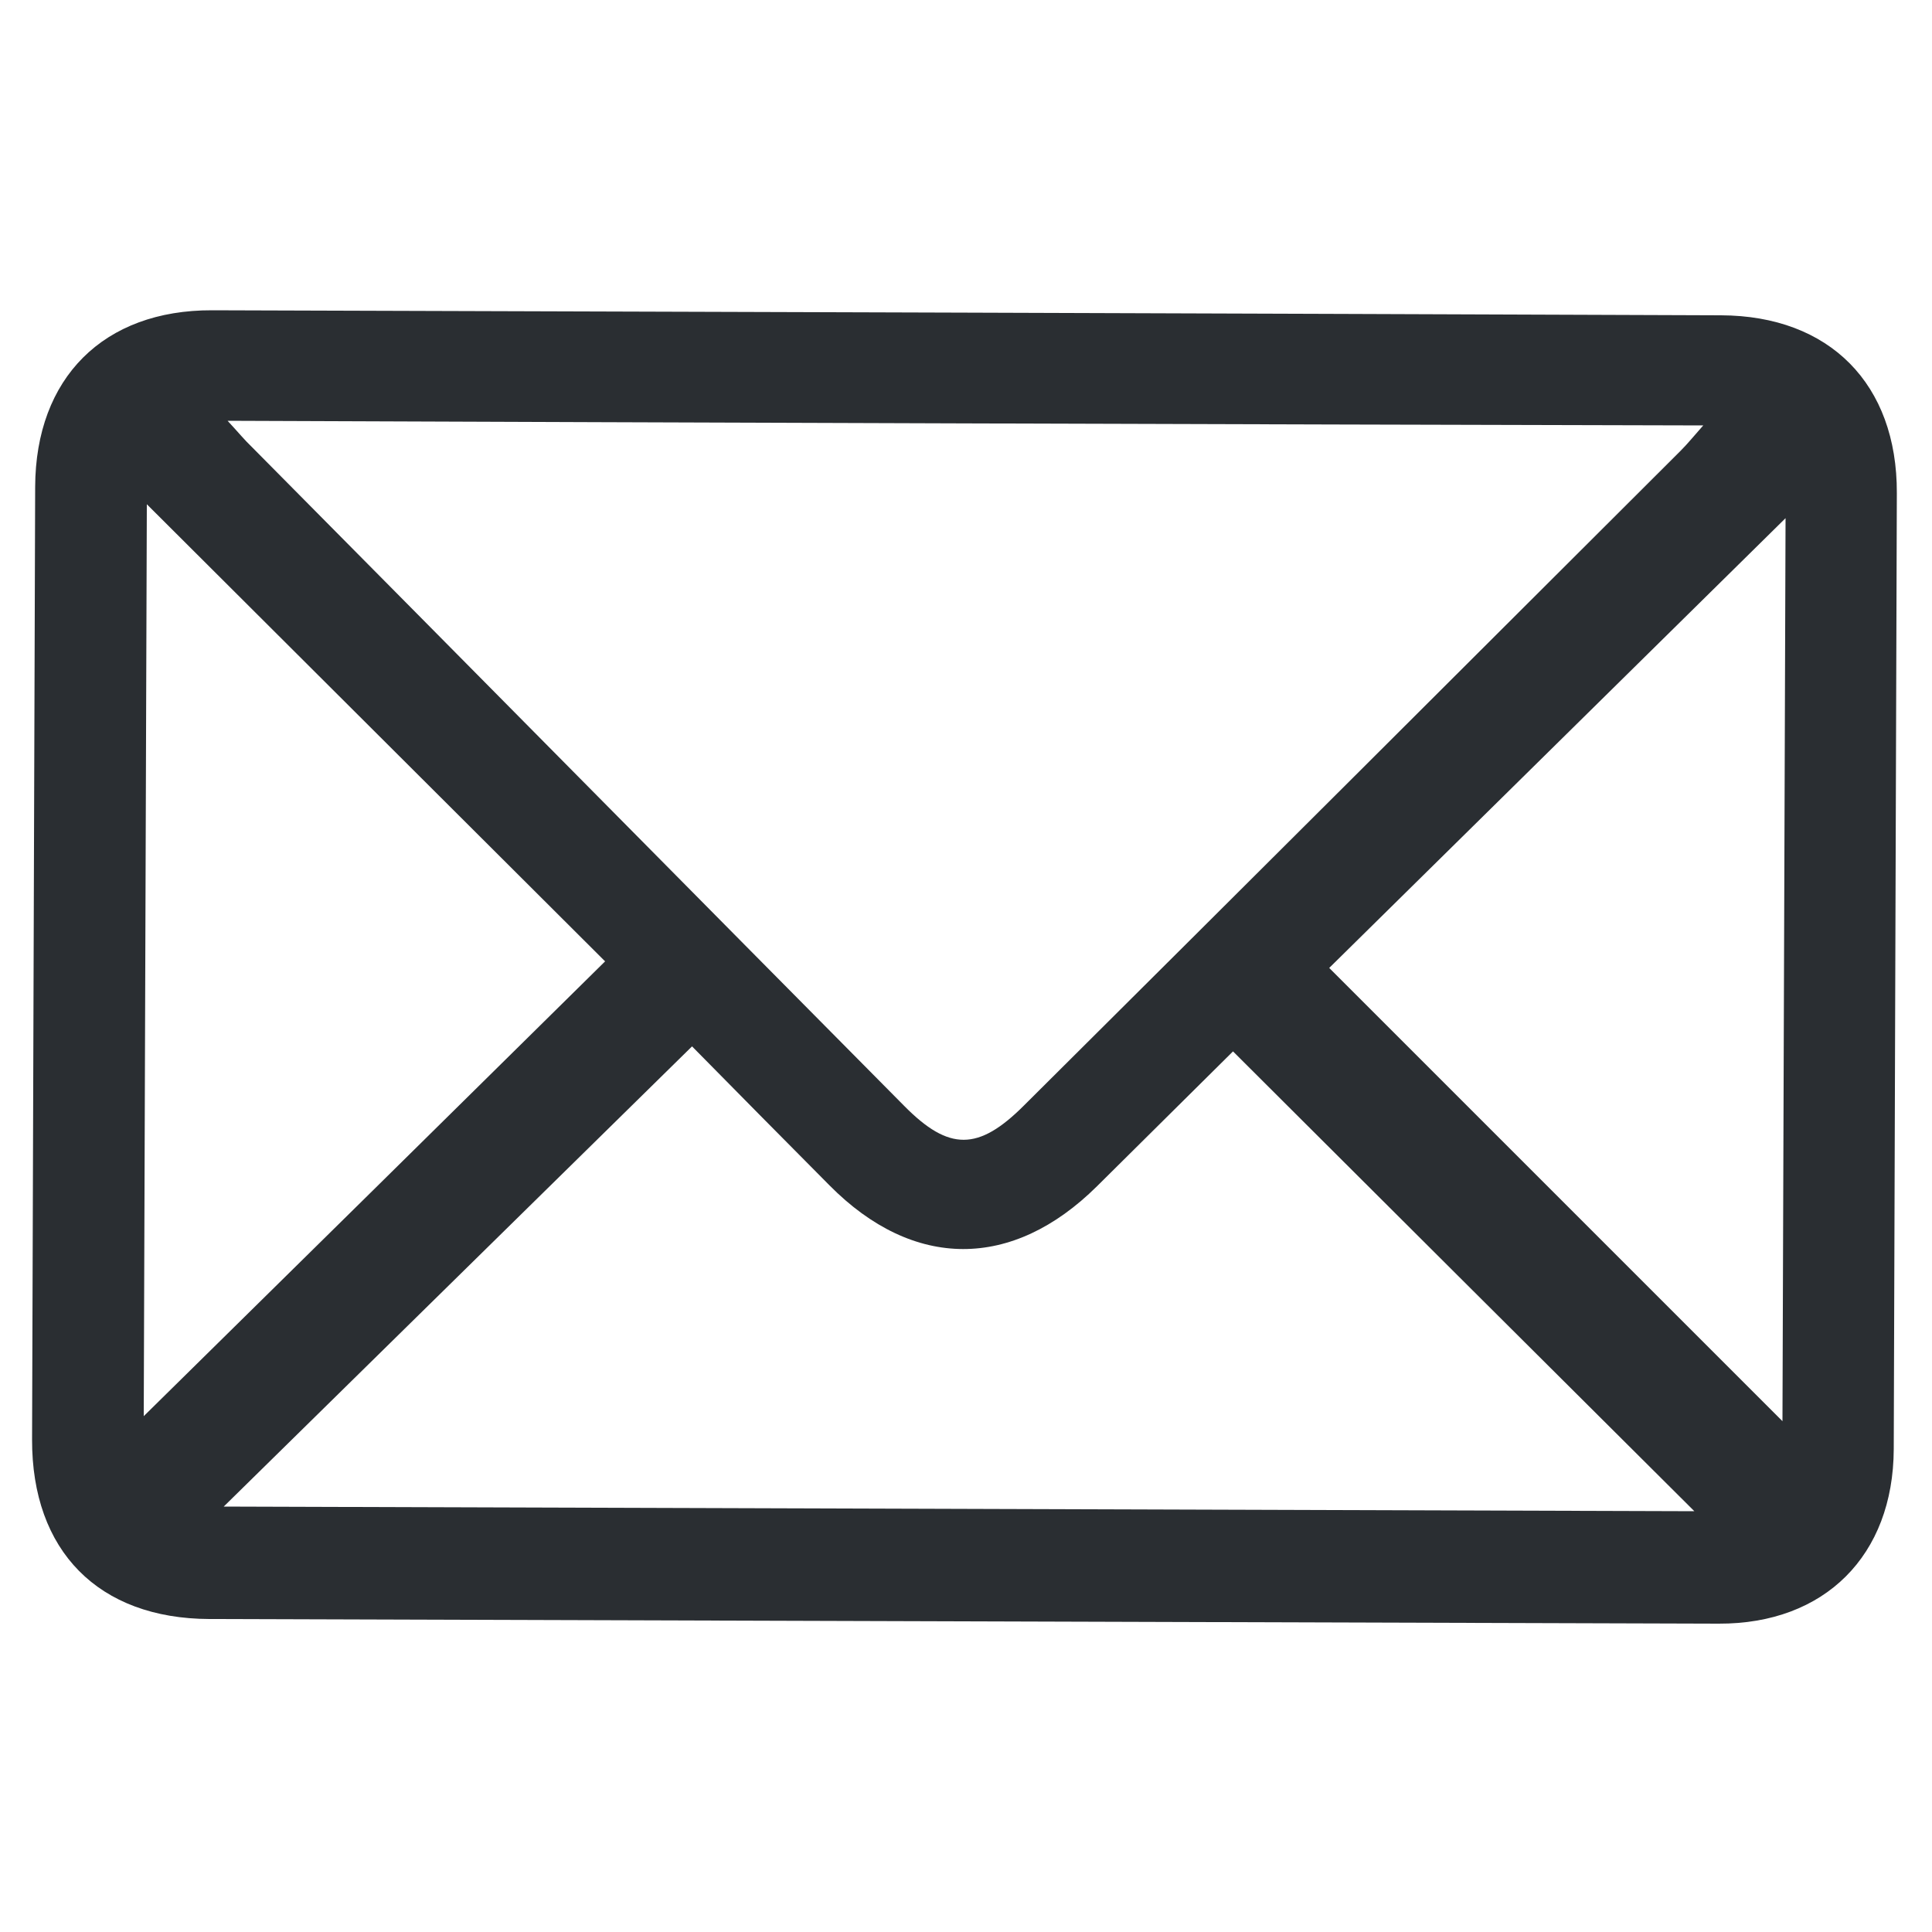<?xml version="1.0" encoding="utf-8"?>
<!-- Generator: Adobe Illustrator 22.0.0, SVG Export Plug-In . SVG Version: 6.00 Build 0)  -->
<svg version="1.1" id="Layer_1" xmlns="http://www.w3.org/2000/svg" xmlns:xlink="http://www.w3.org/1999/xlink" x="0px" y="0px"
	 viewBox="0 0 500 500" style="enable-background:new 0 0 500 500;" xml:space="preserve">
<style type="text/css">
	.st0{display:none;}
	.st1{display:inline;fill:#00FF00;}
	.st2{display:inline;}
	.st3{fill:#DA9528;}
	.st4{display:inline;fill:#DA9528;}
	.st5{fill:#2A2E32;}
</style>
<g id="Layer_4" class="st0">
	<rect x="0.1" y="0" class="st1" width="500" height="500"/>
</g>
<g id="Layer_1_1_" class="st0">
	<g class="st2">
		<g>
			<g>
				<g>
					<g>
						<path class="st3" d="M477,165.4c0,28.1,0,55.7,0,83.6c-4.5,0-9,0-13.8,0c-0.2-3.5-0.5-7-0.7-10.5c-0.4-6.3-0.6-12.7-1.2-19
							c-1.3-12.3-7.5-18.5-19.9-19.5c-9.9-0.8-19.8-1.1-29.7-1.1c-26.1-0.1-52.2,0-78.2-0.1c-3.1,0-4.3,0.9-4.4,3.9
							c-0.1,4.3-0.6,8.5-0.6,12.8c0,54.7,0,109.5,0,164.2c0,8.9,0.1,17.8,3.2,26.4c5.6,15.5,16.8,23.7,32.9,25.6
							c3.1,0.4,6.3,0.6,9.4,1c0.7,0.1,1.9,1,1.9,1.6c0.2,3.8,0.1,7.7,0.1,11.7c-50,0-99.7,0-149.6,0c0-4.5,0-8.9,0-13.5
							c4.7-0.5,9.4-0.9,14.1-1.4c17.2-1.8,28.2-12.9,31-30.1c2.2-13.3,1.5-26.7,1.6-40c0.1-50.9,0-101.7,0-152.6
							c0-3.4-0.2-6.7-0.5-10.1c-0.1-0.7-1.2-1.3-1.9-1.8c-0.3-0.2-1,0-1.5,0c-61.8,0-123.6,0-185.3,0.1c-6,0-12.1,0.5-18.1,1.3
							c-11,1.4-17.6,9.3-18.3,21.1c-0.5,10-1.2,20-1.8,30.2c-3.1,0-6,0-9.1,0c0-27.9,0-55.6,0-83.5
							C183.4,165.4,330.1,165.4,477,165.4z"/>
						<path class="st3" d="M191.3,456.3c0,9.4,0,18.8,0,28.4c-54.1,0-108.1,0-162.4,0c0-9.4,0-18.9,0-28.5c4.8-0.3,9.5-0.4,14.2-0.9
							c16.9-1.7,26.3-9.7,30.9-26.2c3.5-12.5,4.2-25.4,4.2-38.3c0.2-59.7,0.4-119.4,0.5-179c0-1.3,0-2.5,0-4.2c21,0,41.8,0,62.9,0
							c0,17.1,0,34.3,0,51.9c40.2,0,80,0,120,0c0.1,1.4,0.2,2.5,0.2,3.5c0,7.3-0.1,14.7,0.1,22c0.1,2.9-0.8,3.7-3.7,3.7
							c-24.1-0.1-48.2-0.1-72.3-0.1c-13.5,0-27,0.1-40.5-0.1c-2.9,0-4,0.6-3.9,3.8c0.1,25.2-0.1,50.4,0.1,75.6
							c0.1,14.5,0.6,28.9,1.7,43.3c0.5,7.1,2.3,14.3,4.5,21.1c4.4,13.5,14.6,20.2,28.2,22.3C181,455.5,186,455.8,191.3,456.3z"/>
						<path class="st3" d="M141.4,154c-21,0-41.6,0-62.6,0c-0.1-1.1-0.1-2.2-0.2-3.2c-0.2-17.6-0.3-35.3-0.7-52.9
							c-0.3-11.7-1.4-23.3-5.2-34.5C68.3,50,59.1,42.6,45.2,41c-4.3-0.5-8.7-0.5-13-0.7c-1.1-0.1-2.1,0-3.6,0c0-3,0-5.7,0-8.3
							c0-6,0.1-12.1,0-18.1c0-1.9,0.6-2.8,2.6-2.6c0.6,0.1,1.2,0,1.8,0c51.4,0,102.7,0,154.1,0c4.4,0,4.4,0,4.4,4.3
							c0,7.1-0.1,14.3,0.1,21.4c0.1,2.6-0.7,3.3-3.3,3.5c-5.6,0.4-11.3,0.9-16.8,2.1c-13.1,2.8-20.8,11.5-24.6,24
							c-4.2,13.6-4.4,27.7-4.7,41.8c-0.3,14.3-0.3,28.5-0.5,42.8C141.6,152,141.5,152.8,141.4,154z"/>
						<path class="st3" d="M271.4,153.2c-1-7.6-1.7-15-3.1-22.2c-0.8-4.3-2.4-8.6-4.3-12.6c-4.4-9-12-13.7-21.8-14.9
							c-4.4-0.5-8.9-0.6-13.3-0.7c-1.6,0-2.6-0.3-2.6-2.3c0-7.7,0-15.4,0-23.5c48.9,0,97.6,0,146.6,0c0.1,0.9,0.2,1.9,0.2,2.8
							c0,6.1,0.1,12.3,0.1,18.4c0,4.4-0.1,4-4.2,4.5c-6.3,0.8-12.9,1.5-18.8,3.6c-10.7,3.8-15.7,12.9-18,23.4
							c-1.3,5.6-1.7,11.3-2.5,17c-0.3,2-0.4,4.1-0.7,6.3C309.6,153.2,290.5,153.2,271.4,153.2z"/>
					</g>
				</g>
			</g>
			<g>
				<g>
					<g>
						<path class="st3" d="M28.6,165.4c0,28.1,0,55.7,0,83.6c4.5,0,9,0,13.8,0c0.2-3.5,0.5-7,0.7-10.5c0.4-6.3,0.6-12.7,1.2-19
							c1.3-12.3,7.5-18.5,19.9-19.5c9.9-0.8,19.8-1.1,29.7-1.1c26.1-0.1,52.2,0,78.2-0.1c3.1,0,4.3,0.9,4.4,3.9
							c0.1,4.3,0.6,8.5,0.6,12.8c0,54.7,0,109.5,0,164.2c0,8.9-0.1,17.8-3.2,26.4c-5.6,15.5-16.8,23.7-32.9,25.6
							c-3.1,0.4-6.3,0.6-9.4,1c-0.7,0.1-1.9,1-1.9,1.6c-0.2,3.8-0.1,7.7-0.1,11.7c50,0,99.7,0,149.6,0c0-4.5,0-8.9,0-13.5
							c-4.7-0.5-9.4-0.9-14.1-1.4c-17.2-1.8-28.2-12.9-31-30.1c-2.2-13.3-1.5-26.7-1.6-40c-0.1-50.9,0-101.7,0-152.6
							c0-3.4,0.2-6.7,0.5-10.1c0.1-0.7,1.2-1.3,1.9-1.8c0.3-0.2,1,0,1.5,0c61.8,0,123.6,0,185.3,0.1c6,0,12.1,0.5,18.1,1.3
							c11,1.4,17.6,9.3,18.3,21.1c0.5,10,1.2,20,1.8,30.2c3.1,0,6,0,9.1,0c0-27.9,0-55.6,0-83.5C322.2,165.4,175.5,165.4,28.6,165.4
							z"/>
						<path class="st3" d="M314.3,456.3c0,9.4,0,18.8,0,28.4c54.1,0,108.1,0,162.4,0c0-9.4,0-18.9,0-28.5c-4.8-0.3-9.5-0.4-14.2-0.9
							c-16.9-1.7-26.3-9.7-30.9-26.2c-3.5-12.5-4.2-25.4-4.2-38.3c-0.2-59.7-0.4-119.4-0.5-179c0-1.3,0-2.5,0-4.2
							c-21,0-41.8,0-62.9,0c0,17.1,0,34.3,0,51.9c-40.2,0-80,0-120,0c-0.1,1.4-0.2,2.5-0.2,3.5c0,7.3,0.1,14.7-0.1,22
							c-0.1,2.9,0.8,3.7,3.7,3.7c24.1-0.1,48.2-0.1,72.3-0.1c13.5,0,27,0.1,40.5-0.1c2.9,0,4,0.6,3.9,3.8
							c-0.1,25.2,0.1,50.4-0.1,75.6c-0.1,14.5-0.6,28.9-1.7,43.3c-0.5,7.1-2.3,14.3-4.5,21.1c-4.4,13.5-14.6,20.2-28.2,22.3
							C324.6,455.5,319.7,455.8,314.3,456.3z"/>
						<path class="st3" d="M364.2,154c21,0,41.6,0,62.6,0c0.1-1.1,0.1-2.2,0.2-3.2c0.2-17.6,0.3-35.3,0.7-52.9
							c0.3-11.7,1.4-23.3,5.2-34.5c4.5-13.3,13.7-20.8,27.5-22.3c4.3-0.5,8.7-0.5,13-0.7c1.1-0.1,2.1,0,3.6,0c0-3,0-5.7,0-8.3
							c0-6-0.1-12.1,0-18.1c0-1.9-0.6-2.8-2.6-2.6c-0.6,0.1-1.2,0-1.8,0c-51.4,0-102.7,0-154.1,0c-4.4,0-4.4,0-4.4,4.3
							c0,7.1,0.1,14.3-0.1,21.4c-0.1,2.6,0.7,3.3,3.3,3.5c5.6,0.4,11.3,0.9,16.8,2.1c13.1,2.8,20.8,11.5,24.6,24
							c4.2,13.6,4.4,27.7,4.7,41.8c0.3,14.3,0.3,28.5,0.5,42.8C364,152,364.1,152.8,364.2,154z"/>
						<path class="st3" d="M234.2,153.2c1-7.6,1.7-15,3.1-22.2c0.8-4.3,2.4-8.6,4.3-12.6c4.4-9,12-13.7,21.8-14.9
							c4.4-0.5,8.9-0.6,13.3-0.7c1.6,0,2.6-0.3,2.6-2.3c0-7.7,0-15.4,0-23.5c-48.9,0-97.6,0-146.6,0c-0.1,0.9-0.2,1.9-0.2,2.8
							c0,6.1-0.1,12.3-0.1,18.4c0,4.4,0.1,4,4.2,4.5c6.3,0.8,12.9,1.5,18.8,3.6c10.7,3.8,15.7,12.9,18,23.4c1.3,5.6,1.7,11.3,2.5,17
							c0.3,2,0.4,4.1,0.7,6.3C196,153.2,215.1,153.2,234.2,153.2z"/>
					</g>
				</g>
			</g>
		</g>
	</g>
</g>
<g id="Layer_2_1_" class="st0">
	<path class="st4" d="M183.3,169.3c0-13.6-0.7-27.3,0.2-40.9c0.9-14.6,8.8-23.1,23.4-23.8c17.6-0.8,35.4-1,52.8,0.9
		c22,2.3,36.6,18.2,39.3,40.2c2.4,19.6-1.1,37.6-16.1,51.8c-7.6,7.1-16.9,10.9-27.2,11.2c-22.8,0.5-45.6,0.3-68.5,0.5
		c-3.3,0-4.3-1.2-4.2-4.4c0.2-11.8,0.1-23.6,0.1-35.5H183.3z"/>
	<path class="st4" d="M315.6,328.2c0.6,14.9-0.9,29.7-9.4,42.7c-11.2,17.1-27.8,23.7-47.3,23.9c-23.3,0.3-46.6-0.2-70,0
		c-4.7,0-6.4-1-6.3-6c0.3-14,0.1-28,0.1-42h0.5c0-15.3-0.6-30.7,0.2-46c0.9-16.6,10.4-24.7,27.2-24.7c18.8,0,37.7-0.9,56.4,0.5
		C293.9,278.6,314.6,301.2,315.6,328.2z"/>
	<path class="st4" d="M466.1,15.5h-432c-6.6,0-12,5.4-12,12v445c0,6.6,5.4,12,12,12h432c6.6,0,12-5.4,12-12v-445
		C478.1,20.9,472.7,15.5,466.1,15.5z M370.4,422.2c-17.4,19.7-39.9,31.1-65,38.2c-26.2,7.4-53,7-79.9,6.9c-40-0.1-80-0.1-120,0.1
		c-4.6,0-5.9-1.3-5.9-5.9c0.1-81.3,0.1-162.6,0.1-244c0-42.8-0.2-85.7,0.1-128.5c0-8.6,0.2-17.6,2.8-25.6
		c6.1-18.9,20.5-29.9,40-30.2c42-0.7,84-0.5,125.9,1c25.1,0.9,48.8,8.6,69.8,23.2c34.3,23.9,47.5,57.5,44.8,98.2
		c-2.1,31.9-16.2,57.6-41.1,77.5c-1.8,1.4-3.4,3.1-5.6,5.1c3.5,2,6.4,3.9,9.4,5.5c27.3,14,43.9,36.6,50.7,65.9
		C406,351.1,399.3,389.5,370.4,422.2z"/>
</g>
<g id="Layer_6" class="st0">
	<g class="st2">
		<g>
			<path class="st3" d="M362.3,487.4c-35.1-4.7-66-15.2-94.8-31.1C157.9,395.7,76,309.7,29.6,192.2c-6.9-17.4-9.9-36.5-13.6-55
				c-1.1-5.6,0.1-12.8,3-17.7c22-38.1,50-71.2,84.2-98.8c18.4-14.8,35-8.8,44.7,6.4c20,31.3,39.3,63.3,56.5,96.2
				c12.4,23.8,9,32.6-11.2,50.3c-5.9,5.2-11.7,10.5-18.2,15c-5.5,3.8-5.5,7.7-3.3,13.3c23.1,60,64.3,102.2,123.6,127
				c5.7,2.4,9.3,1.8,13.3-3.2c7-8.6,14.7-16.7,22.4-24.7c9.3-9.6,20.5-13,33-7.1c14.7,6.9,29.7,13.7,43.6,22.1
				c19.8,12,38.9,25.3,58,38.5c16,11,25.9,28.7,7.3,49.7c-28.5,32.2-61.5,58.7-99.1,79.4C369.9,485.9,364.9,486.6,362.3,487.4z
				 M122.4,44.7c-28.8,25-52.8,52.6-73.1,83.3c-1.7,2.6-2.3,7-1.4,10c5.4,19.8,9.4,40.2,17.4,59c32,75.6,83.8,136.1,147.6,186.7
				c42.1,33.4,87.8,60.3,141.6,70.5c4.3,0.8,10.2,0.2,13.4-2.3c24.8-19.2,49.1-39,73.4-58.8c3.6-2.9,6.3-6.8,11.6-12.5
				c-32.4-19-62.9-36.7-93.2-54.7c-5-3-8-1.8-11.6,2.3c-8.8,10.1-18,19.9-27.1,29.8c-5.9,6.5-12.8,8.2-21.3,5.3
				c-82.2-27.6-136-82.7-161.9-165.4c-3-9.8-1-17.2,6.6-23.6c10-8.5,20-16.9,29.5-25.8c2.2-2,3.9-7.2,2.8-9.5
				C162.3,105.8,144.3,74.8,122.4,44.7z"/>
			<path class="st3" d="M268.4,61c0.2-10.7,0.3-20.4,0.4-30c106.1-2.8,204.8,93.3,200.2,205.6c-9.7-0.1-19.3-0.3-30.1-0.4
				c-0.9-46.6-16.2-88-49-121.9C356.9,80.3,316.2,63.2,268.4,61z"/>
			<path class="st3" d="M390.6,235.5c-10.5-0.1-20.2-0.3-29.8-0.4c-8.7-59.9-38-90.1-93.3-95.6c0.1-9.9,0.3-19.8,0.4-29.8
				C327.5,106,393.4,162.6,390.6,235.5z"/>
		</g>
	</g>
</g>
<g id="Layer_5">
	<g>
		<g>
			<path class="st5" d="M249,419.6c-64.9-0.2-129.8-0.4-194.8-0.6c-28.7-0.1-46-17.6-45.9-46.5C8.6,290.3,8.8,208.2,9.1,126
				c0.1-28.2,17.7-45.8,45.8-45.7c130.2,0.4,260.3,0.8,390.5,1.3c28.1,0.1,45.6,17.8,45.5,46c-0.3,82.5-0.5,165-0.8,247.4
				c-0.1,27.6-17.9,45.3-45.3,45.2C379.4,420,314.2,419.8,249,419.6z M58.9,108.9c2.7,2.9,4.4,5,6.4,6.9
				c56.3,56.8,112.5,113.7,168.8,170.5c11.5,11.6,19.1,11.6,30.9-0.2c56.7-56.4,113.3-112.9,169.9-169.4c1.9-1.9,3.5-3.9,5.9-6.6
				C313.1,109.8,186.7,109.4,58.9,108.9z M57.9,389.9c128,0.4,254.5,0.8,380.6,1.2c-39.9-39.7-79.6-79.3-119.4-119
				c-11.2,11.1-23.2,23-35.2,34.9c-21.9,21.7-47.5,21.7-69.2-0.2c-12.1-12.2-24.1-24.3-35.6-36C138.5,310.7,98.7,349.8,57.9,389.9z
				 M38,130.5c-0.3,79.4-0.5,159-0.8,236c39.2-38.6,79.3-78.1,119.4-117.7C117.5,209.8,77.8,170.2,38,130.5z M462.1,134.1
				c-39.2,38.6-79.3,78.2-118.1,116.4c39,39,78.7,78.7,117.3,117.3C461.6,290.5,461.8,211.1,462.1,134.1z"/>
		</g>
	</g>
</g>
<g id="Layer_3" class="st0">
	<g class="st2">
		<g>
			<path class="st3" d="M11.3,489.8C21.9,451,32.4,413.6,42.1,376c1.3-5.1,0.6-11.9-1.8-16.6c-73.2-140.3,8-312.1,162.8-344.1
				C335.2-12,465.2,78.2,485.3,211c19.4,127.8-63.5,246.4-189.9,271c-52.3,10.1-102.5,2.5-150.5-20.4c-4.8-2.3-11.6-3-16.8-1.7
				c-36.1,9-71.9,18.7-107.9,28.2C17.8,488.8,15.3,489.1,11.3,489.8z M68.3,433.9c22.4-5.9,42.6-10.9,62.6-16.7
				c8.3-2.4,14.8-1.4,22.3,2.9c38.8,22.2,80.7,30.3,124.9,24.2C388,429.4,464.5,325.7,445,215.5c-14.6-82.4-64.4-137-145.1-157.8
				c-81.7-21.1-151.8,3.9-204.6,69.7c-52.4,65.3-56.2,153.5-12.3,225c3.8,6.3,4.6,11.6,2.6,18.6C79.6,391,74.4,411.2,68.3,433.9z"/>
			<path class="st3" d="M313.1,363c-29.6-2.9-56.7-13.7-81.6-29.4c-37.6-23.7-66.4-56.3-88.5-94.5c-15.7-27.3-19.6-55.6-0.4-83.5
				c8.1-11.8,18.1-18.5,33.4-17c7.7,0.8,12.4,3.3,15.2,10.2c6,14.8,12.6,29.3,18,44.3c1.4,4,0.5,9.7-1.4,13.7
				c-2.7,5.6-6.7,10.8-11.2,15.2c-6.6,6.5-5.5,12.2-0.9,19.3c19,29.8,44.5,51.7,77.2,65.3c6.1,2.5,10.7,2.3,14.9-3.1
				c5.3-6.8,11-13.3,16.2-20.2c3.9-5.2,8.2-7.4,14.5-4.3c15.8,7.7,31.9,15,47.5,23c2.5,1.3,4.8,5.6,4.9,8.6
				c0.4,15.7-4.1,29.5-17.8,39C341.2,357.8,328.2,363.3,313.1,363z"/>
		</g>
	</g>
</g>
</svg>
